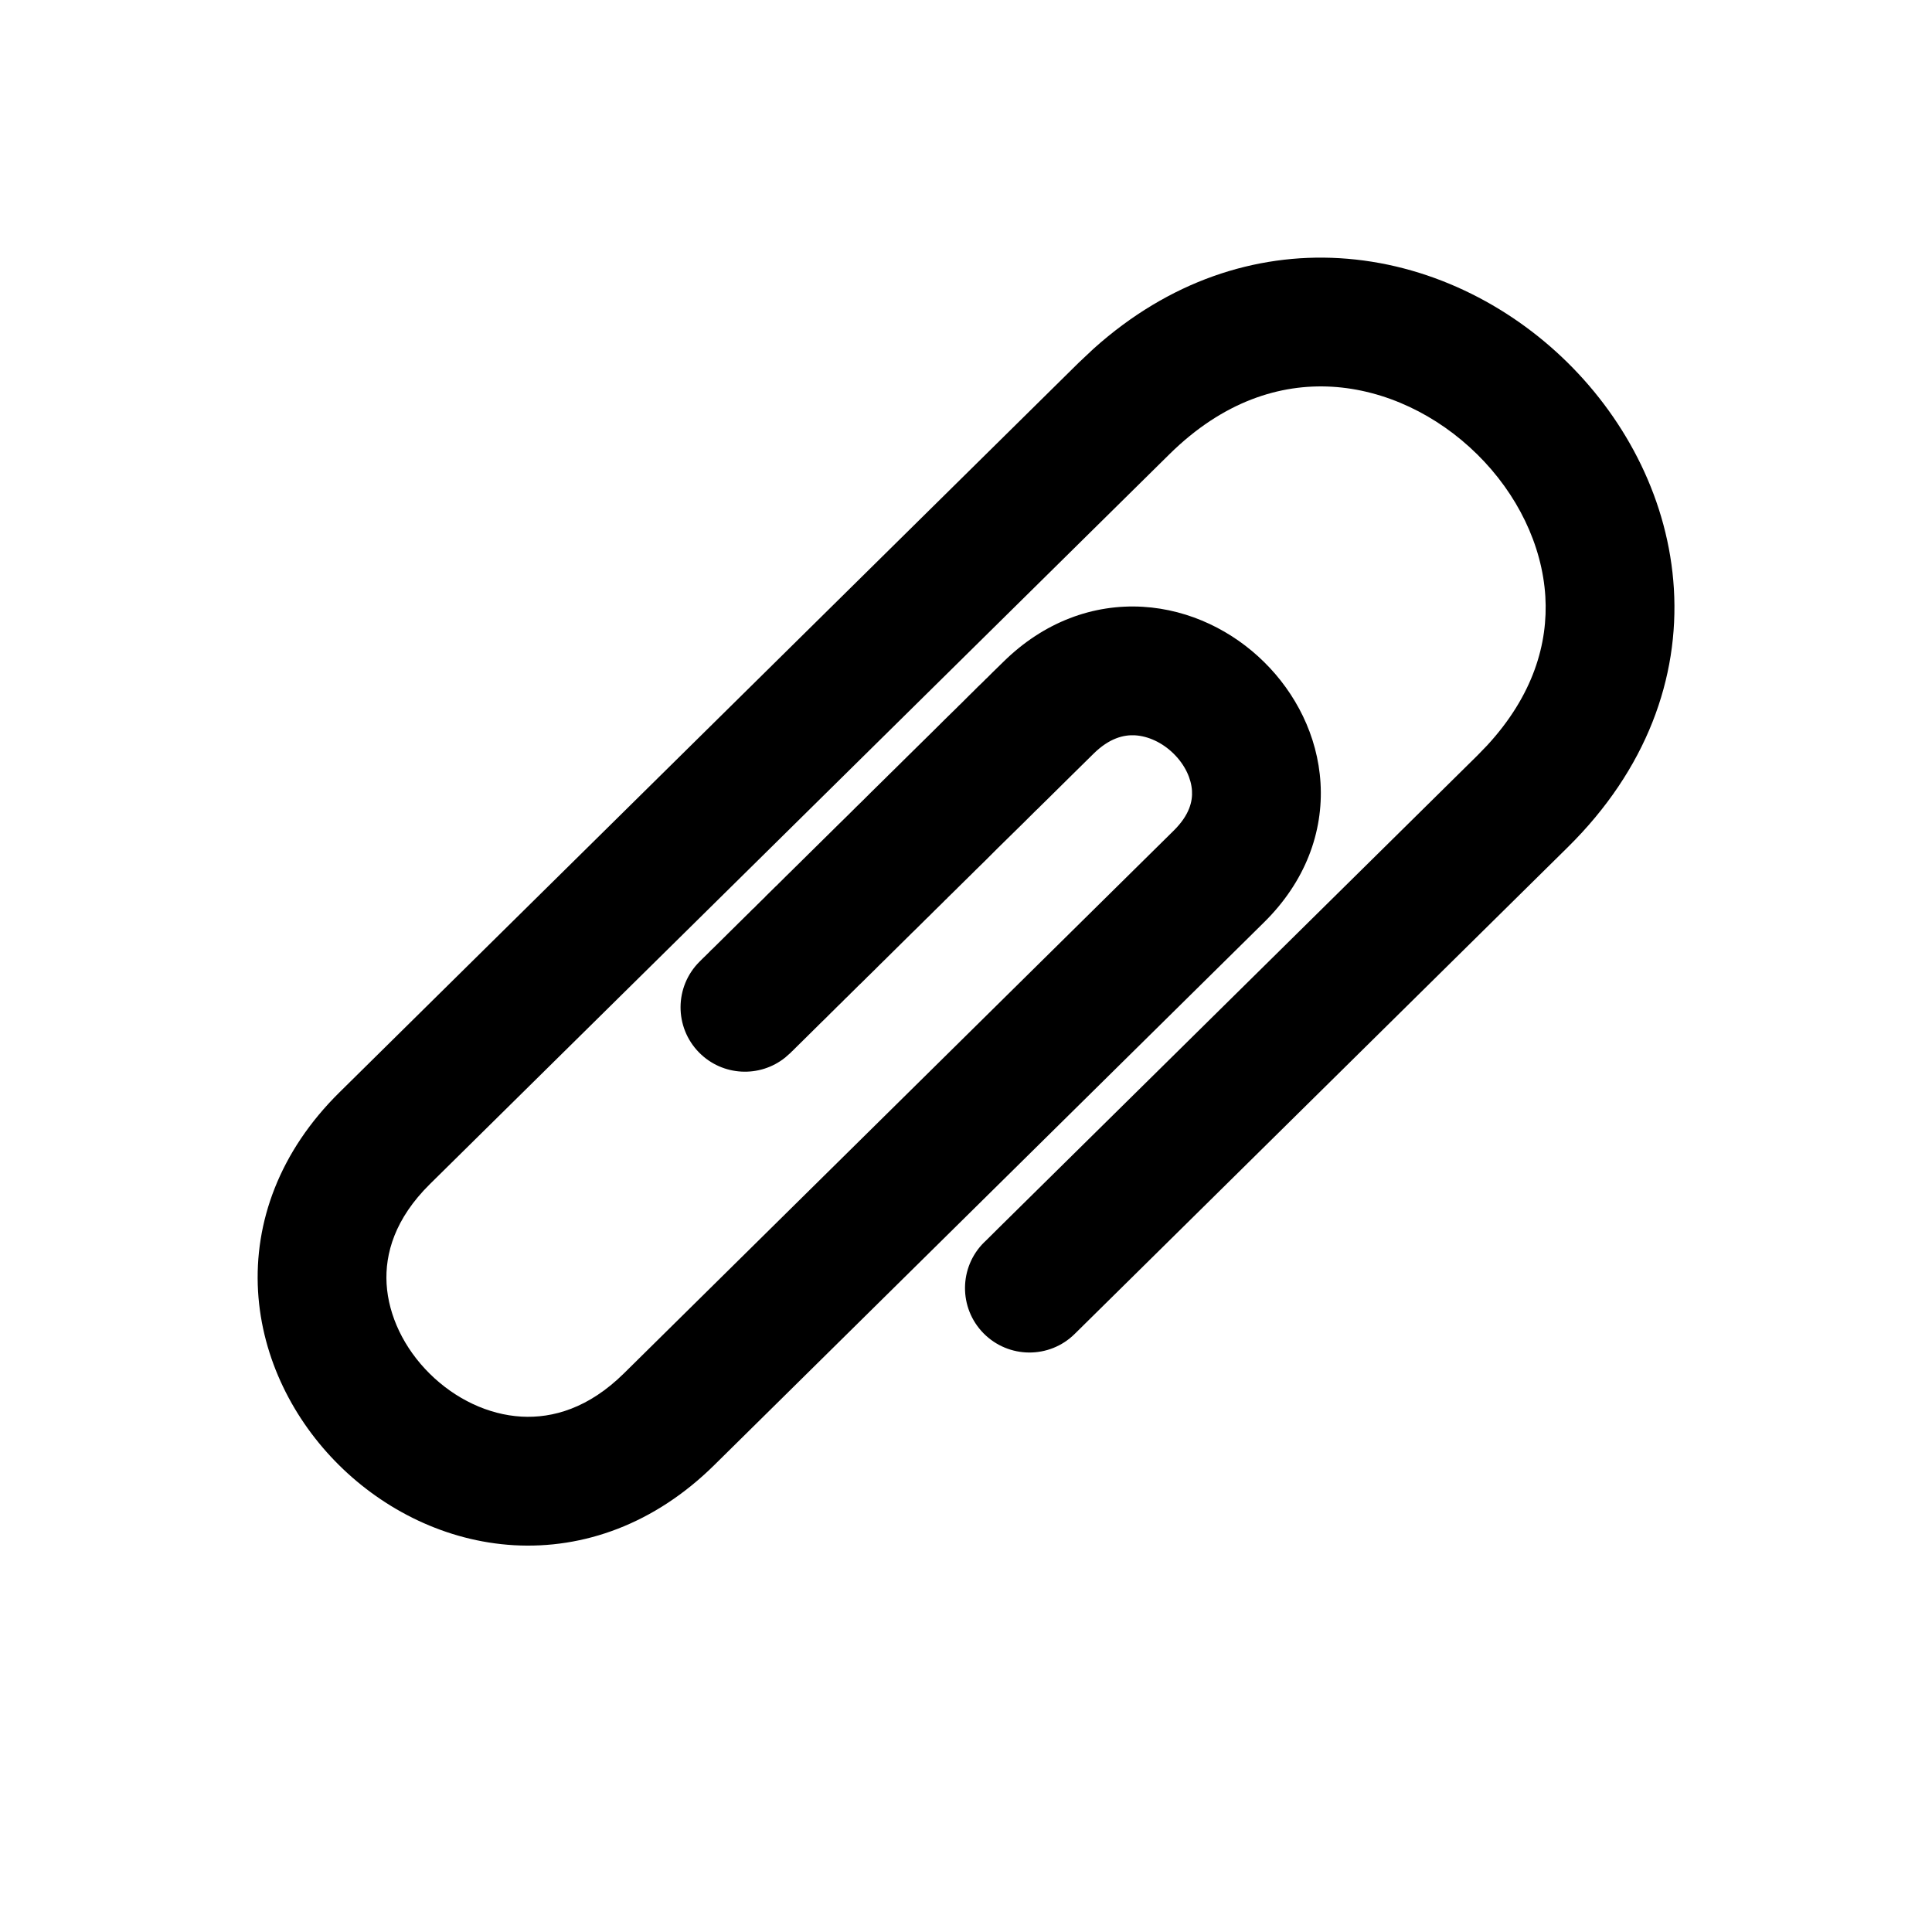 <svg width="30" height="30" viewBox="0 0 30 30" fill="none" xmlns="http://www.w3.org/2000/svg">
<path d="M20.797 4.009C22.163 4.089 23.416 4.718 24.341 5.63C25.266 6.542 25.91 7.784 25.992 9.142C26.075 10.526 25.569 11.946 24.347 13.153C23.025 14.458 21.11 16.349 19.526 17.912C18.734 18.694 18.024 19.395 17.512 19.9C17.256 20.152 17.05 20.356 16.908 20.496C16.837 20.567 16.781 20.621 16.744 20.658L16.687 20.714C16.294 21.102 15.661 21.097 15.273 20.704C14.885 20.311 14.889 19.678 15.282 19.29L15.283 19.289L15.286 19.287C15.288 19.285 15.292 19.281 15.296 19.277C15.306 19.267 15.321 19.253 15.339 19.235C15.377 19.198 15.431 19.143 15.502 19.073C15.645 18.932 15.851 18.728 16.107 18.476C16.619 17.971 17.328 17.27 18.121 16.489C19.705 14.925 21.62 13.035 22.942 11.73L23.092 11.575C23.809 10.797 24.04 9.99 23.996 9.262C23.947 8.461 23.559 7.667 22.937 7.054C22.315 6.441 21.506 6.053 20.681 6.005C19.881 5.959 18.995 6.228 18.158 7.054C14.33 10.831 9.325 15.771 6.675 18.387C6.133 18.923 5.976 19.465 6.003 19.935C6.032 20.43 6.273 20.935 6.672 21.33C7.072 21.726 7.585 21.968 8.096 21.997C8.584 22.025 9.142 21.865 9.689 21.325C12.647 18.404 16.459 14.641 18.226 12.897C18.474 12.652 18.519 12.438 18.509 12.279C18.498 12.094 18.405 11.882 18.225 11.704C18.046 11.527 17.825 11.43 17.626 11.418C17.452 11.408 17.228 11.459 16.98 11.704C16.82 11.861 16.804 11.877 16.636 12.043C16.522 12.156 16.391 12.285 16.271 12.404C16.261 12.413 16.186 12.487 16.176 12.497C16.172 12.501 16.168 12.504 16.165 12.508L16.118 12.555C16.114 12.559 16.109 12.563 16.105 12.567C16.075 12.597 16.111 12.56 16.081 12.59C15.994 12.677 15.978 12.693 15.889 12.781C15.729 12.938 15.66 13.006 15.498 13.165C15.459 13.205 15.342 13.321 15.302 13.361C15.293 13.37 15.214 13.447 15.204 13.457C15.136 13.525 15.222 13.439 15.154 13.506C15.106 13.553 15.153 13.508 15.105 13.555C15.063 13.596 14.951 13.707 14.909 13.748L14.884 13.773C14.88 13.777 14.876 13.781 14.872 13.784C14.867 13.789 14.864 13.793 14.86 13.797C14.857 13.8 14.816 13.841 14.811 13.845C14.807 13.849 14.802 13.853 14.798 13.857C14.794 13.861 14.791 13.866 14.787 13.87C14.783 13.873 14.778 13.877 14.774 13.881C14.77 13.885 14.766 13.889 14.762 13.893C14.745 13.91 14.731 13.923 14.713 13.941C14.709 13.945 14.706 13.95 14.702 13.954C14.698 13.957 14.693 13.961 14.689 13.965C14.657 13.996 14.696 13.957 14.665 13.989C14.661 13.993 14.657 13.997 14.653 14.001C14.649 14.005 14.645 14.009 14.641 14.013C14.639 14.015 14.62 14.033 14.617 14.037C14.608 14.045 14.532 14.121 14.521 14.131C14.521 14.131 14.476 14.176 14.473 14.179C14.426 14.226 14.496 14.156 14.449 14.203L14.402 14.249C14.38 14.271 14.399 14.252 14.377 14.273L14.354 14.296C14.33 14.32 14.355 14.295 14.331 14.319C14.252 14.396 14.315 14.334 14.237 14.412L14.179 14.469C14.175 14.473 14.171 14.476 14.167 14.48C14.139 14.508 14.172 14.475 14.144 14.503C14.046 14.6 14.059 14.588 13.962 14.683C13.891 14.754 13.945 14.7 13.873 14.771C13.839 14.805 13.819 14.823 13.786 14.857L13.743 14.9C13.692 14.95 13.75 14.892 13.7 14.942L13.667 14.974C13.664 14.977 13.66 14.98 13.657 14.984C13.605 15.035 13.688 14.954 13.636 15.005C13.633 15.009 13.629 15.012 13.626 15.015L13.574 15.067C13.566 15.074 13.539 15.101 13.532 15.108C13.497 15.142 13.526 15.114 13.492 15.148C13.481 15.159 13.482 15.157 13.471 15.167C13.467 15.171 13.455 15.184 13.451 15.188C13.444 15.194 13.376 15.262 13.372 15.266C13.368 15.269 13.365 15.273 13.362 15.276C13.359 15.279 13.355 15.281 13.352 15.284L13.294 15.342C13.258 15.378 13.254 15.382 13.219 15.416C13.216 15.419 13.213 15.422 13.209 15.425C13.206 15.428 13.204 15.432 13.201 15.435C13.198 15.438 13.194 15.441 13.191 15.444C13.188 15.447 13.185 15.45 13.182 15.453C13.179 15.456 13.176 15.459 13.173 15.462C13.17 15.465 13.166 15.468 13.164 15.471L13.137 15.497C13.134 15.5 13.13 15.503 13.127 15.506L13.075 15.559C13.024 15.609 13.056 15.577 13.006 15.626C12.979 15.653 12.966 15.666 12.94 15.692C12.933 15.698 12.914 15.717 12.908 15.723L12.816 15.815C12.776 15.854 12.796 15.834 12.757 15.872C12.699 15.93 12.703 15.925 12.649 15.979C12.586 16.041 12.611 16.016 12.553 16.074C12.528 16.098 12.49 16.136 12.469 16.157C12.428 16.198 12.437 16.188 12.4 16.225C12.364 16.26 12.319 16.305 12.303 16.321L12.295 16.328C12.29 16.334 12.294 16.329 12.289 16.334L12.283 16.34C12.283 16.34 12.282 16.341 12.281 16.343C12.279 16.345 12.28 16.343 12.278 16.345C12.275 16.348 12.277 16.347 12.275 16.349L12.272 16.351L12.27 16.353L12.193 16.421C11.798 16.739 11.22 16.712 10.856 16.344C10.468 15.951 10.472 15.318 10.865 14.93L10.867 14.928C10.873 14.922 10.866 14.929 10.873 14.922C10.866 14.93 10.862 14.932 10.883 14.912C10.922 14.873 10.858 14.937 10.898 14.897C10.934 14.861 10.897 14.898 10.939 14.857C10.97 14.826 10.959 14.838 10.995 14.802L11.045 14.751C11.055 14.742 11.055 14.742 11.065 14.733C11.129 14.67 11.079 14.718 11.148 14.651C11.19 14.609 11.294 14.506 11.352 14.449C11.39 14.411 11.371 14.43 11.411 14.391C11.425 14.377 11.456 14.346 11.471 14.331C11.521 14.283 11.454 14.349 11.503 14.3L11.601 14.203C11.624 14.18 11.596 14.209 11.619 14.186L11.687 14.117C11.694 14.11 11.698 14.108 11.706 14.101L11.732 14.075C11.735 14.072 11.738 14.068 11.741 14.065C11.757 14.049 11.743 14.063 11.759 14.047L11.777 14.03C11.78 14.027 11.784 14.024 11.787 14.021C11.79 14.018 11.792 14.014 11.795 14.011C11.834 13.973 11.776 14.031 11.814 13.993L11.861 13.947C11.864 13.944 11.867 13.941 11.871 13.938C11.886 13.922 11.873 13.934 11.889 13.918C11.935 13.873 11.92 13.888 11.966 13.842C11.975 13.834 12.036 13.773 12.045 13.764C12.064 13.746 12.048 13.762 12.066 13.745C12.08 13.73 12.072 13.738 12.086 13.724C12.096 13.714 12.118 13.693 12.127 13.684C12.179 13.633 12.157 13.654 12.209 13.602C12.253 13.559 12.25 13.562 12.294 13.519C12.322 13.492 12.31 13.503 12.337 13.476C12.348 13.466 12.37 13.444 12.38 13.434C12.417 13.397 12.431 13.384 12.468 13.347C12.476 13.339 12.548 13.268 12.557 13.259C12.675 13.142 12.801 13.018 12.925 12.896C12.946 12.876 12.999 12.823 13.02 12.802L13.116 12.708L13.164 12.661C13.178 12.646 13.197 12.628 13.211 12.614C13.215 12.61 13.22 12.606 13.224 12.602C13.228 12.598 13.232 12.593 13.236 12.589C13.248 12.578 13.248 12.578 13.26 12.566C13.283 12.543 13.261 12.564 13.284 12.541C13.293 12.533 13.299 12.527 13.308 12.518C13.314 12.512 13.399 12.429 13.406 12.422L13.466 12.362C13.47 12.358 13.475 12.354 13.479 12.35C13.483 12.346 13.487 12.341 13.491 12.337C13.495 12.333 13.499 12.329 13.503 12.325C13.547 12.282 13.655 12.175 13.7 12.131C13.72 12.111 13.729 12.103 13.749 12.083C13.766 12.067 13.781 12.051 13.798 12.034L13.897 11.937C13.91 11.924 14.082 11.754 14.094 11.742C14.256 11.583 14.325 11.515 14.485 11.357C14.586 11.257 14.576 11.266 14.676 11.167C14.789 11.056 14.754 11.091 14.866 10.981L14.889 10.957C14.893 10.954 14.91 10.938 14.913 10.935C14.918 10.929 14.953 10.895 14.959 10.889C15.014 10.834 14.995 10.853 15.05 10.798C15.061 10.788 15.086 10.764 15.096 10.753L15.186 10.663C15.208 10.642 15.209 10.641 15.231 10.62C15.244 10.607 15.263 10.589 15.276 10.576C15.28 10.573 15.283 10.568 15.287 10.565L15.308 10.543C15.312 10.54 15.316 10.536 15.32 10.533C15.395 10.459 15.331 10.521 15.406 10.447C15.507 10.347 15.477 10.378 15.576 10.281C16.21 9.654 16.98 9.378 17.744 9.422C18.483 9.466 19.148 9.804 19.63 10.281C20.113 10.757 20.461 11.418 20.505 12.159C20.551 12.926 20.265 13.693 19.63 14.32L11.093 22.748C10.162 23.668 9.059 24.055 7.981 23.994C6.927 23.933 5.968 23.447 5.265 22.751C4.562 22.055 4.069 21.102 4.007 20.051C3.945 18.975 4.341 17.88 5.27 16.963C7.92 14.348 12.925 9.408 16.752 5.63L16.984 5.412C18.154 4.363 19.495 3.933 20.797 4.009Z" fill="currentColor"/>
</svg>
